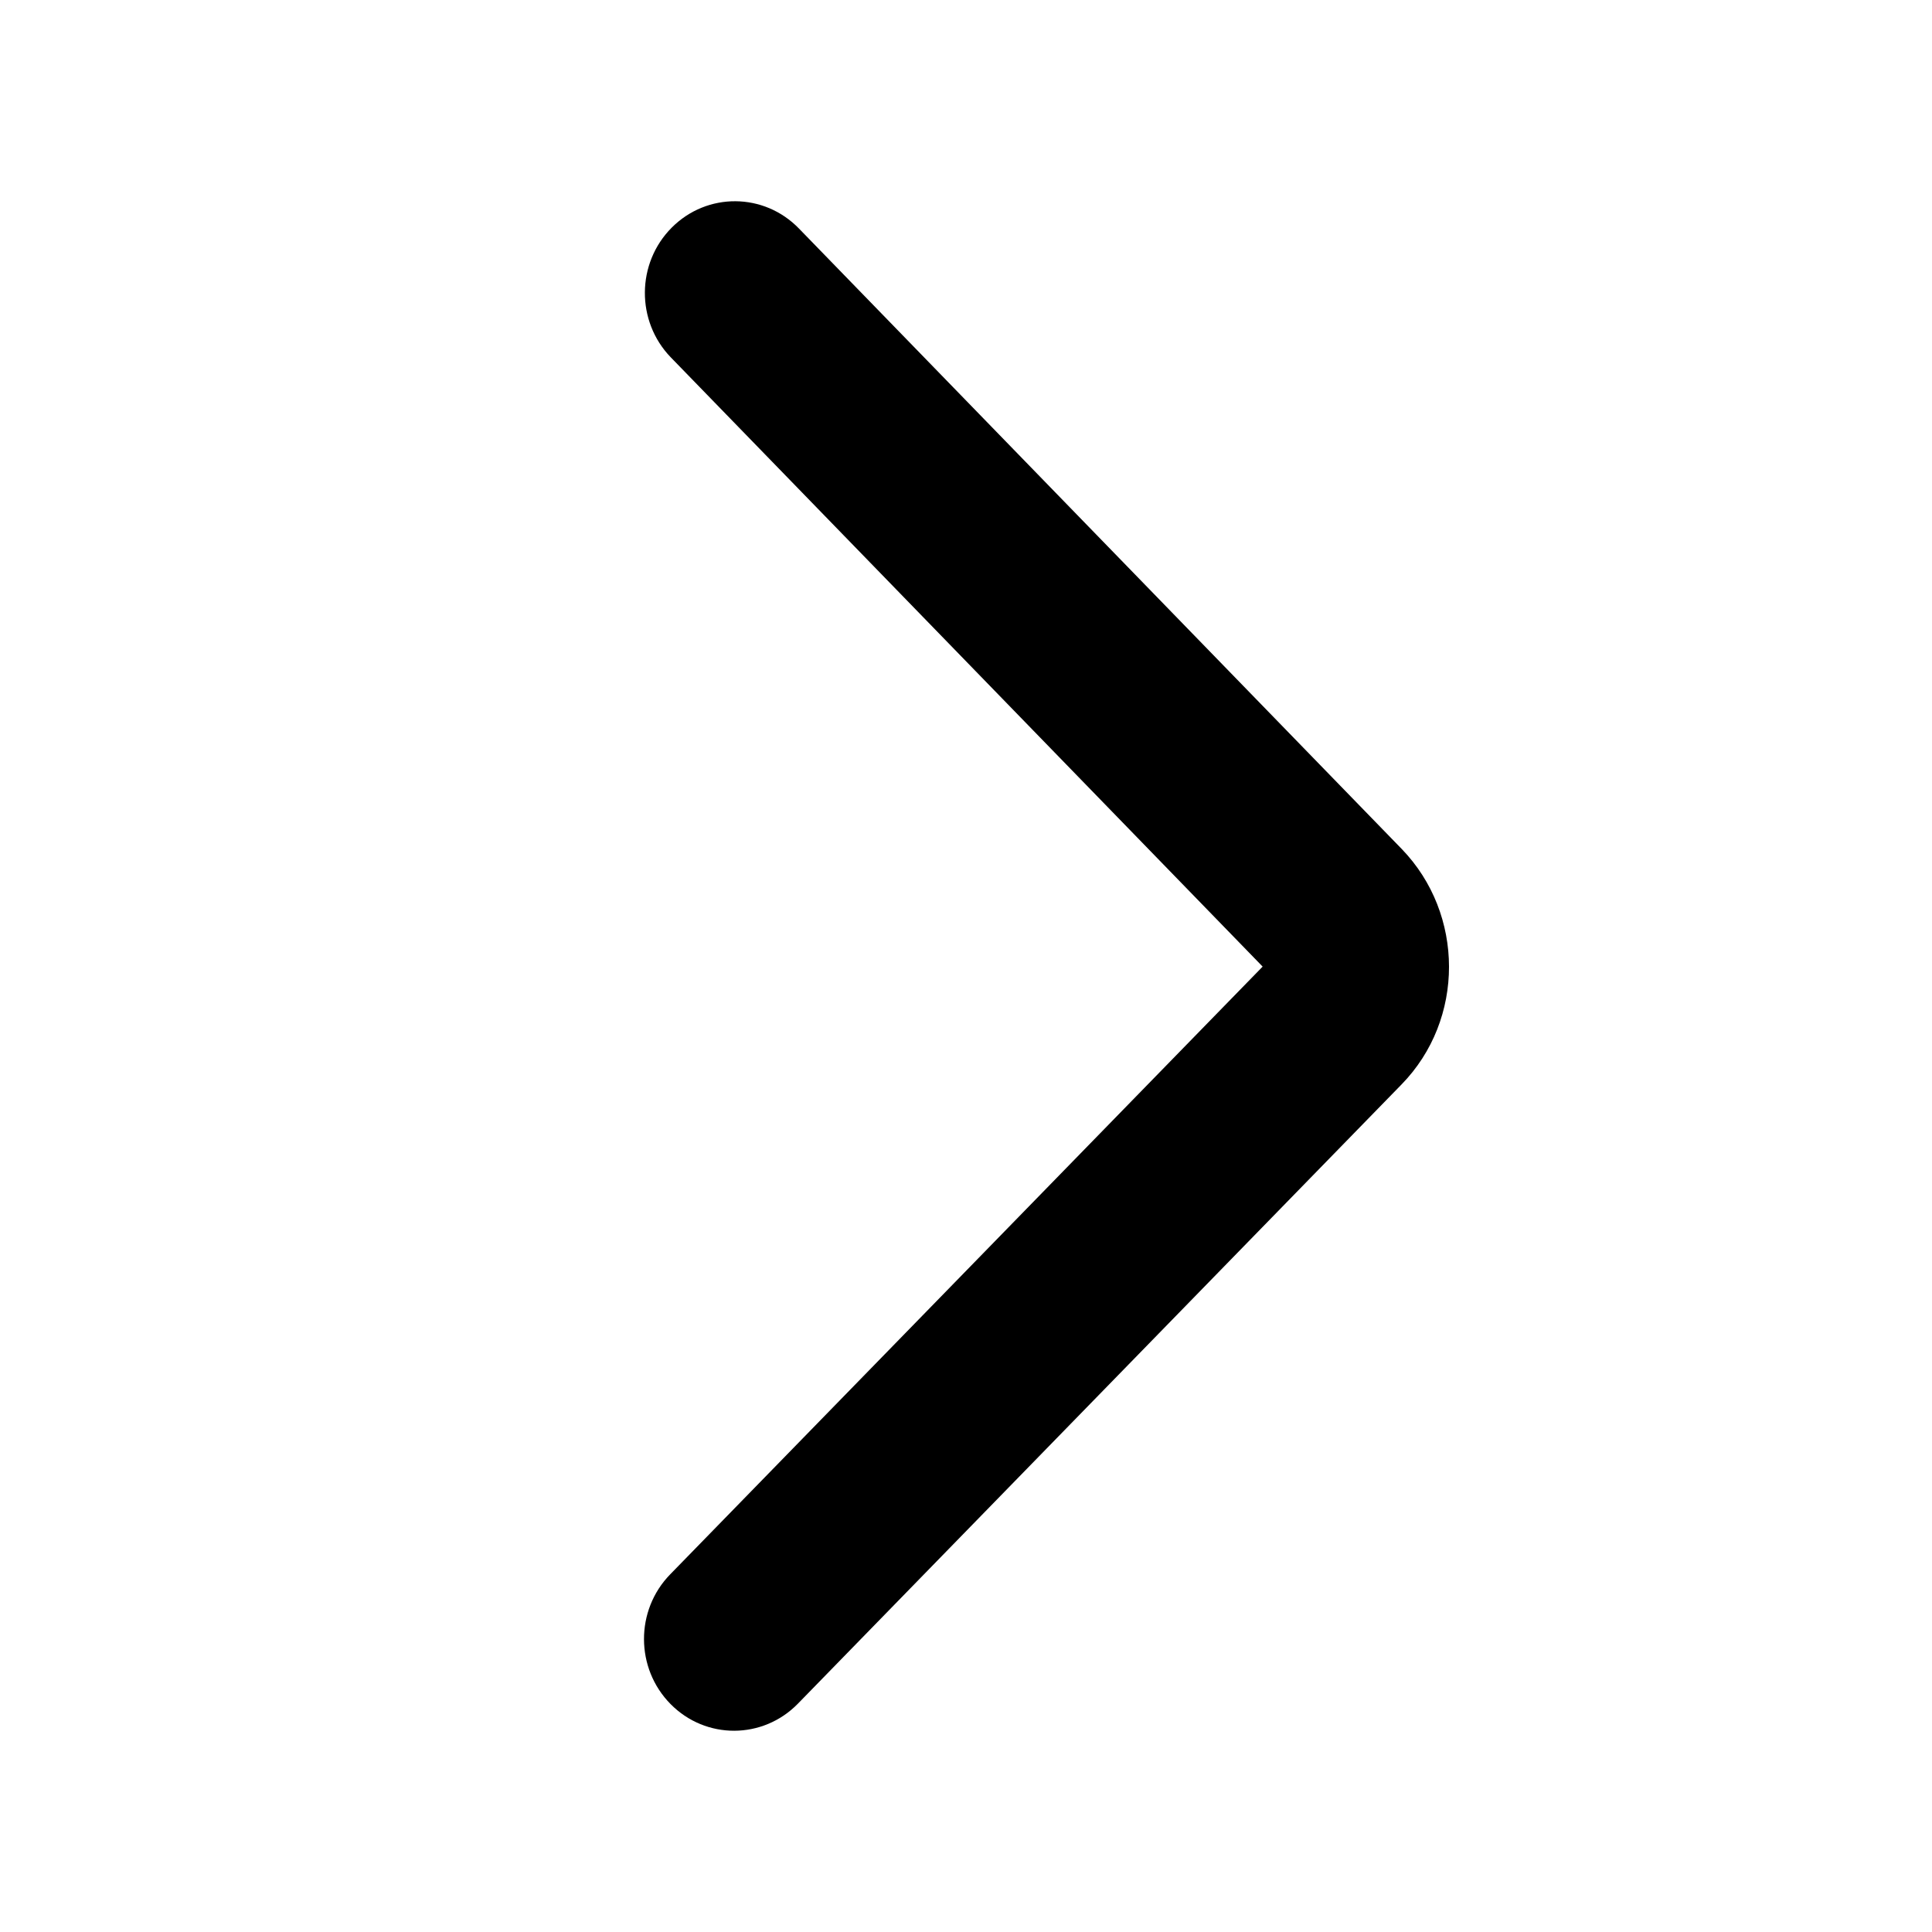 <svg width="48" height="48" viewBox="0 0 48 48" fill="none" xmlns="http://www.w3.org/2000/svg">
<path id="icon" fill="currentColor" d="M16.66 42.337C15.784 41.45 15.779 40.008 16.65 39.115L31.37 24.015L16.667 8.88L16.665 8.878C15.798 7.981 15.809 6.538 16.689 5.655C17.569 4.772 18.984 4.783 19.851 5.679L19.852 5.68L34.825 21.092L34.828 21.095C36.385 22.707 36.4 25.328 34.819 26.945L34.818 26.946L19.824 42.327C18.953 43.22 17.536 43.225 16.66 42.337Z"/>
</svg>
